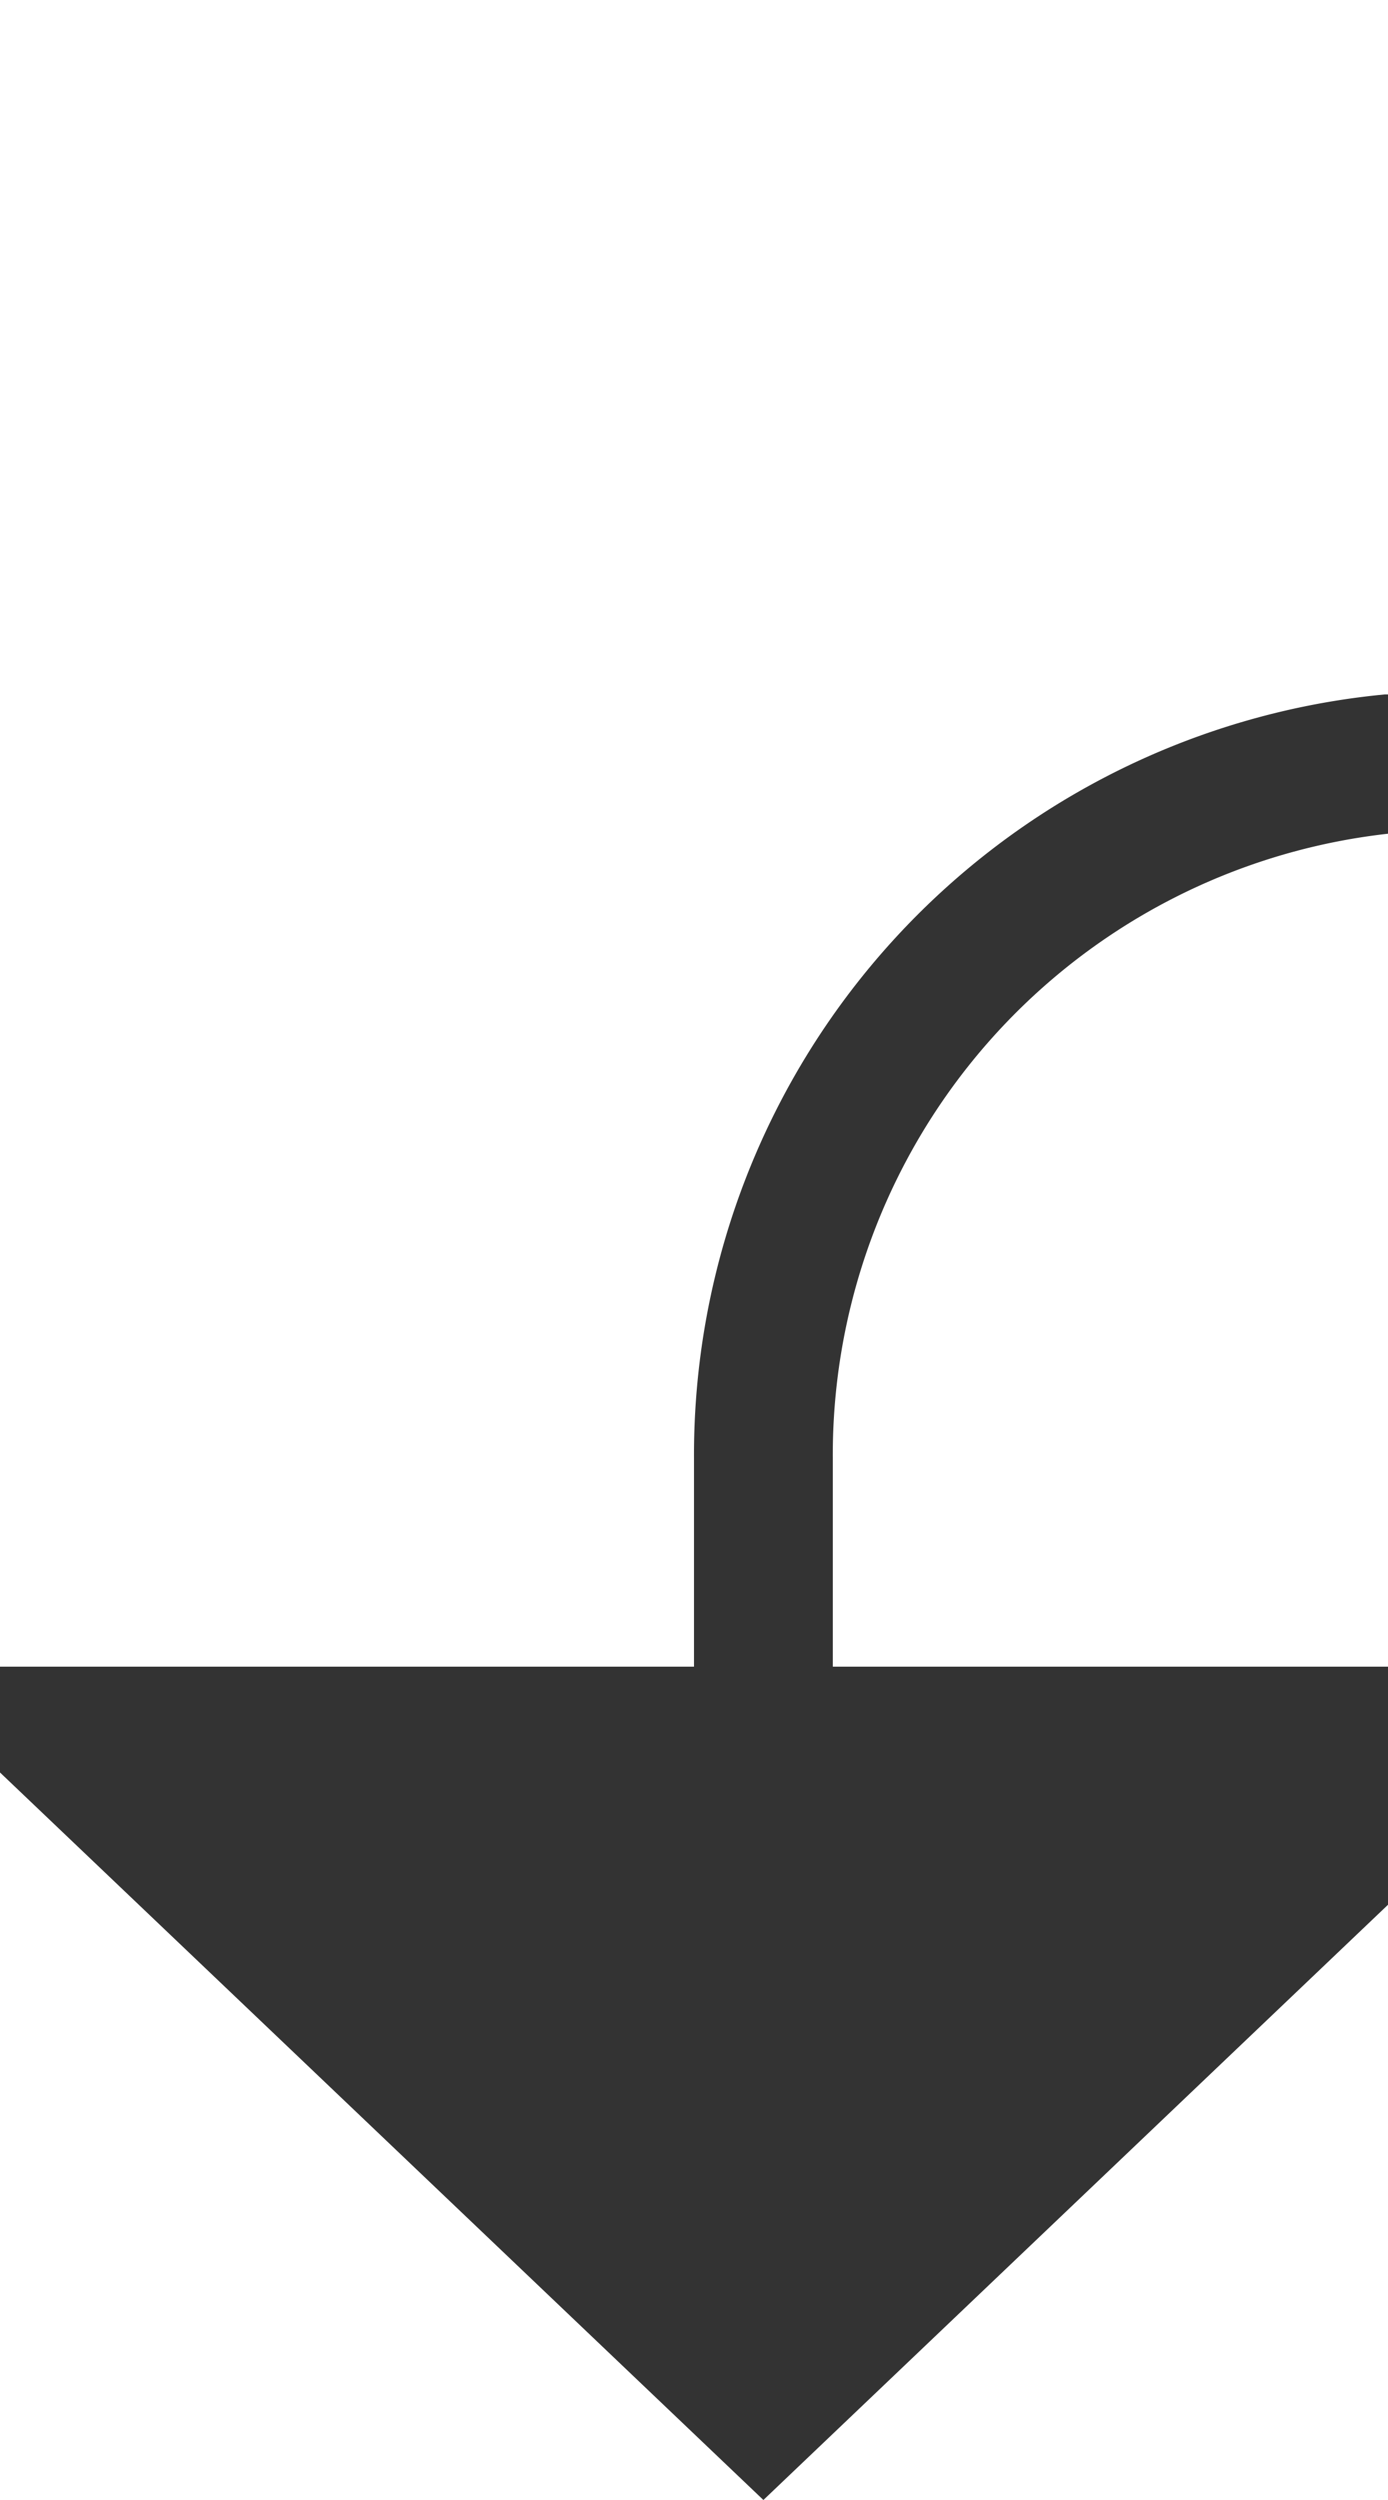 ﻿<?xml version="1.0" encoding="utf-8"?>
<svg version="1.1" xmlns:xlink="http://www.w3.org/1999/xlink" width="10px" height="18px" preserveAspectRatio="xMidYMin meet" viewBox="367 315  8 18" xmlns="http://www.w3.org/2000/svg">
  <path d="M 469.5 300  L 469.5 315  A 5 5 0 0 1 464.5 320.5 L 376 320.5  A 5 5 0 0 0 371.5 325.5 L 371.5 328  " stroke-width="1" stroke="#333333" fill="none" />
  <path d="M 365.2 327  L 371.5 333  L 377.8 327  L 365.2 327  Z " fill-rule="nonzero" fill="#333333" stroke="none" />
</svg>